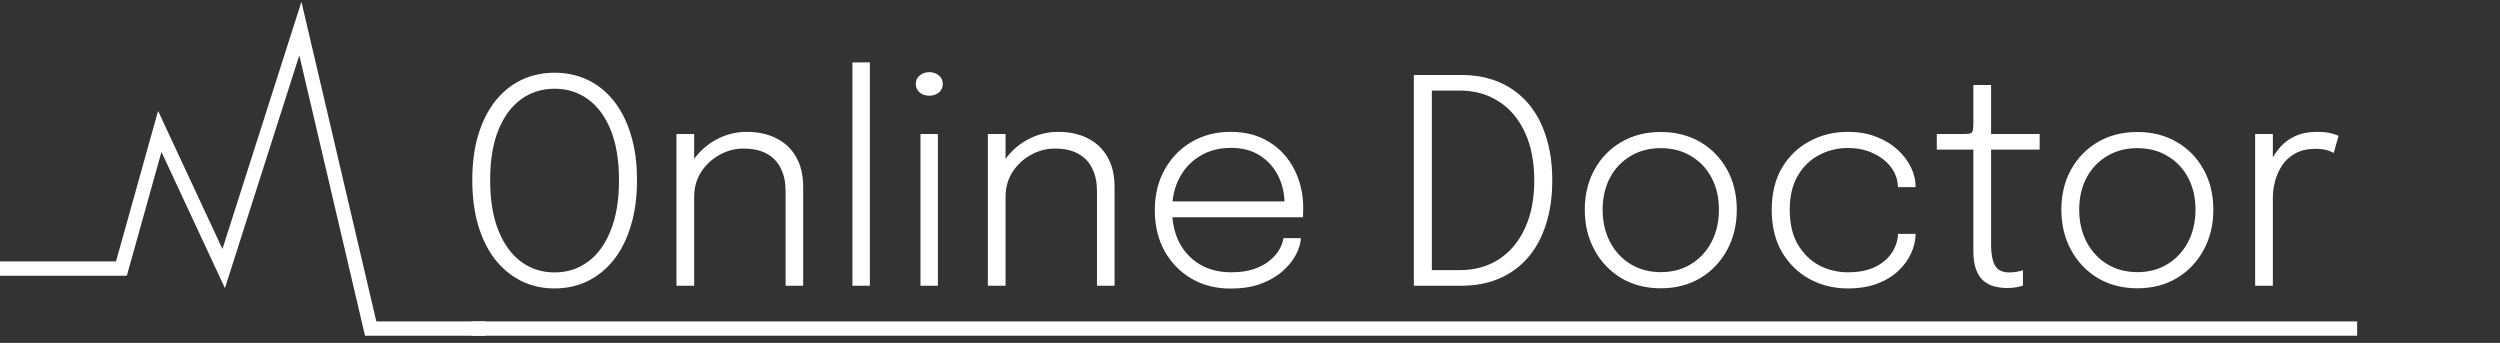 <svg width="175" height="24" viewBox="0 0 175 24" fill="none" xmlns="http://www.w3.org/2000/svg">
<rect x="0" y="0" width="175" height="24" fill="#333333" stroke="none"/>
<path d="M38.82 20.19C37.98 20.19 37.21 20.02 36.51 19.68C35.81 19.333 35.2 18.837 34.68 18.19C34.167 17.537 33.767 16.74 33.48 15.8C33.2 14.86 33.06 13.797 33.06 12.61C33.06 11.417 33.2 10.357 33.48 9.43C33.767 8.497 34.167 7.707 34.68 7.06C35.2 6.413 35.81 5.923 36.51 5.59C37.217 5.257 37.987 5.09 38.82 5.09C39.66 5.09 40.43 5.257 41.13 5.59C41.837 5.923 42.447 6.413 42.96 7.06C43.48 7.707 43.88 8.497 44.16 9.43C44.447 10.357 44.59 11.417 44.59 12.61C44.59 13.797 44.447 14.86 44.16 15.8C43.88 16.74 43.48 17.537 42.96 18.19C42.447 18.837 41.837 19.333 41.13 19.68C40.43 20.02 39.66 20.19 38.82 20.19ZM38.82 19.07C39.707 19.07 40.487 18.82 41.16 18.32C41.84 17.82 42.37 17.09 42.75 16.13C43.137 15.17 43.33 13.997 43.33 12.61C43.33 11.217 43.137 10.047 42.75 9.1C42.363 8.147 41.83 7.427 41.15 6.94C40.477 6.453 39.7 6.21 38.82 6.21C37.947 6.21 37.17 6.453 36.49 6.94C35.81 7.427 35.277 8.147 34.89 9.1C34.503 10.047 34.31 11.217 34.31 12.61C34.31 14.003 34.503 15.18 34.89 16.14C35.277 17.1 35.81 17.83 36.49 18.33C37.17 18.823 37.947 19.07 38.82 19.07ZM54.992 20V14.72C54.992 14.393 54.992 14.133 54.992 13.94C54.992 13.747 54.992 13.557 54.992 13.37C54.992 12.777 54.886 12.26 54.672 11.82C54.466 11.373 54.146 11.027 53.712 10.78C53.279 10.527 52.722 10.4 52.042 10.4C51.442 10.4 50.879 10.55 50.352 10.85C49.826 11.143 49.399 11.543 49.072 12.05C48.752 12.557 48.592 13.127 48.592 13.76L47.842 13.48C47.842 12.673 48.049 11.95 48.462 11.31C48.882 10.67 49.429 10.163 50.102 9.79C50.782 9.417 51.502 9.23 52.262 9.23C53.069 9.23 53.769 9.383 54.362 9.69C54.956 9.99 55.412 10.427 55.732 11C56.059 11.567 56.222 12.257 56.222 13.07C56.222 13.35 56.222 13.65 56.222 13.97C56.222 14.29 56.222 14.58 56.222 14.84V20H54.992ZM47.352 20V9.38H48.592V20H47.352ZM60.89 4.37V20H59.67V4.37H60.89ZM64.434 20V9.38H65.654V20H64.434ZM65.055 6.7C64.794 6.7 64.571 6.627 64.385 6.48C64.198 6.327 64.105 6.123 64.105 5.87C64.105 5.623 64.198 5.427 64.385 5.28C64.571 5.127 64.794 5.05 65.055 5.05C65.308 5.05 65.528 5.127 65.715 5.28C65.901 5.427 65.995 5.623 65.995 5.87C65.995 6.123 65.901 6.327 65.715 6.48C65.528 6.627 65.308 6.7 65.055 6.7ZM76.789 20V14.72C76.789 14.393 76.789 14.133 76.789 13.94C76.789 13.747 76.789 13.557 76.789 13.37C76.789 12.777 76.683 12.26 76.469 11.82C76.263 11.373 75.943 11.027 75.509 10.78C75.076 10.527 74.519 10.4 73.839 10.4C73.239 10.4 72.676 10.55 72.149 10.85C71.623 11.143 71.196 11.543 70.869 12.05C70.549 12.557 70.389 13.127 70.389 13.76L69.639 13.48C69.639 12.673 69.846 11.95 70.259 11.31C70.679 10.67 71.226 10.163 71.899 9.79C72.579 9.417 73.299 9.23 74.059 9.23C74.866 9.23 75.566 9.383 76.159 9.69C76.753 9.99 77.209 10.427 77.529 11C77.856 11.567 78.019 12.257 78.019 13.07C78.019 13.35 78.019 13.65 78.019 13.97C78.019 14.29 78.019 14.58 78.019 14.84V20H76.789ZM69.149 20V9.38H70.389V20H69.149ZM81.557 15.21V14.1H90.157L89.917 14.44C89.917 14.4 89.917 14.367 89.917 14.34C89.917 14.307 89.917 14.273 89.917 14.24C89.917 13.553 89.77 12.913 89.477 12.32C89.184 11.727 88.757 11.25 88.197 10.89C87.644 10.53 86.967 10.35 86.167 10.35C85.354 10.35 84.637 10.537 84.017 10.91C83.397 11.277 82.914 11.787 82.567 12.44C82.221 13.087 82.047 13.84 82.047 14.7C82.047 15.567 82.217 16.33 82.557 16.99C82.904 17.643 83.387 18.153 84.007 18.52C84.627 18.88 85.35 19.06 86.177 19.06C86.784 19.06 87.311 18.987 87.757 18.84C88.21 18.687 88.584 18.487 88.877 18.24C89.177 17.993 89.404 17.733 89.557 17.46C89.717 17.18 89.811 16.917 89.837 16.67H91.067C91.04 17.063 90.914 17.467 90.687 17.88C90.467 18.287 90.15 18.667 89.737 19.02C89.331 19.373 88.824 19.66 88.217 19.88C87.617 20.093 86.924 20.2 86.137 20.2C85.111 20.2 84.197 19.967 83.397 19.5C82.604 19.033 81.977 18.39 81.517 17.57C81.064 16.743 80.837 15.793 80.837 14.72C80.837 13.64 81.067 12.69 81.527 11.87C81.987 11.043 82.617 10.397 83.417 9.93C84.217 9.463 85.127 9.23 86.147 9.23C87.187 9.23 88.087 9.467 88.847 9.94C89.607 10.413 90.194 11.057 90.607 11.87C91.02 12.677 91.227 13.583 91.227 14.59C91.227 14.677 91.224 14.787 91.217 14.92C91.217 15.053 91.214 15.15 91.207 15.21H81.557ZM98.969 20V5.25H102.309C103.283 5.25 104.159 5.417 104.939 5.75C105.719 6.083 106.386 6.567 106.939 7.2C107.493 7.833 107.916 8.607 108.209 9.52C108.509 10.433 108.659 11.47 108.659 12.63C108.659 13.783 108.509 14.817 108.209 15.73C107.916 16.643 107.493 17.417 106.939 18.05C106.386 18.683 105.719 19.167 104.939 19.5C104.159 19.833 103.283 20 102.309 20H98.969ZM100.229 19.6L99.669 18.91H102.179C103.219 18.91 104.129 18.66 104.909 18.16C105.696 17.653 106.306 16.93 106.739 15.99C107.179 15.05 107.399 13.93 107.399 12.63C107.399 11.317 107.179 10.193 106.739 9.26C106.306 8.32 105.696 7.6 104.909 7.1C104.129 6.593 103.219 6.34 102.179 6.34H99.669L100.229 5.65V19.6ZM116.255 20.18C115.215 20.18 114.295 19.943 113.495 19.47C112.695 18.99 112.068 18.333 111.615 17.5C111.162 16.667 110.935 15.727 110.935 14.68C110.935 13.627 111.162 12.69 111.615 11.87C112.068 11.05 112.695 10.407 113.495 9.94C114.295 9.473 115.215 9.24 116.255 9.24C117.295 9.24 118.215 9.473 119.015 9.94C119.815 10.407 120.442 11.05 120.895 11.87C121.348 12.69 121.575 13.627 121.575 14.68C121.575 15.727 121.348 16.667 120.895 17.5C120.442 18.333 119.815 18.99 119.015 19.47C118.215 19.943 117.295 20.18 116.255 20.18ZM116.255 19.05C117.055 19.05 117.758 18.863 118.365 18.49C118.978 18.117 119.458 17.6 119.805 16.94C120.152 16.28 120.325 15.527 120.325 14.68C120.325 13.827 120.152 13.077 119.805 12.43C119.458 11.783 118.978 11.28 118.365 10.92C117.758 10.553 117.055 10.37 116.255 10.37C115.462 10.37 114.758 10.553 114.145 10.92C113.532 11.28 113.052 11.783 112.705 12.43C112.358 13.077 112.185 13.827 112.185 14.68C112.185 15.527 112.358 16.28 112.705 16.94C113.052 17.6 113.532 18.117 114.145 18.49C114.758 18.863 115.462 19.05 116.255 19.05ZM129.351 20.19C128.377 20.19 127.487 19.973 126.681 19.54C125.874 19.1 125.227 18.47 124.741 17.65C124.261 16.83 124.021 15.843 124.021 14.69C124.021 13.537 124.261 12.553 124.741 11.74C125.227 10.927 125.874 10.307 126.681 9.88C127.487 9.447 128.377 9.23 129.351 9.23C130.097 9.23 130.764 9.347 131.351 9.58C131.937 9.807 132.434 10.11 132.841 10.49C133.247 10.863 133.557 11.273 133.771 11.72C133.984 12.167 134.091 12.607 134.091 13.04C134.091 13.047 134.091 13.057 134.091 13.07C134.091 13.077 134.091 13.087 134.091 13.1H132.861C132.861 13.067 132.857 13.03 132.851 12.99C132.851 12.943 132.847 12.9 132.841 12.86C132.781 12.38 132.591 11.953 132.271 11.58C131.951 11.207 131.541 10.91 131.041 10.69C130.541 10.47 129.974 10.36 129.341 10.36C128.627 10.36 127.961 10.523 127.341 10.85C126.727 11.17 126.231 11.65 125.851 12.29C125.471 12.93 125.281 13.73 125.281 14.69C125.281 15.643 125.467 16.447 125.841 17.1C126.221 17.747 126.717 18.237 127.331 18.57C127.951 18.897 128.621 19.06 129.341 19.06C130.127 19.06 130.777 18.93 131.291 18.67C131.804 18.41 132.191 18.073 132.451 17.66C132.711 17.247 132.847 16.817 132.861 16.37H134.091C134.091 16.817 133.987 17.267 133.781 17.72C133.581 18.173 133.281 18.587 132.881 18.96C132.487 19.333 131.994 19.633 131.401 19.86C130.814 20.08 130.131 20.19 129.351 20.19ZM140.486 20.16C140.186 20.16 139.893 20.123 139.606 20.05C139.326 19.977 139.073 19.847 138.846 19.66C138.626 19.467 138.453 19.203 138.326 18.87C138.2 18.537 138.136 18.113 138.136 17.6C138.136 17.46 138.136 17.317 138.136 17.17C138.136 17.017 138.136 16.857 138.136 16.69V10.47H135.576V9.38H137.416C137.59 9.38 137.726 9.373 137.826 9.36C137.926 9.347 137.996 9.313 138.036 9.26C138.083 9.207 138.11 9.123 138.116 9.01C138.13 8.897 138.136 8.74 138.136 8.54V5.95H139.376V9.38H142.776V10.47H139.376V16.28C139.376 16.44 139.376 16.593 139.376 16.74C139.376 16.887 139.376 17.023 139.376 17.15C139.376 17.75 139.463 18.22 139.636 18.56C139.816 18.9 140.153 19.07 140.646 19.07C140.833 19.07 141.016 19.053 141.196 19.02C141.376 18.987 141.513 18.95 141.606 18.91V19.99C141.493 20.037 141.336 20.077 141.136 20.11C140.936 20.143 140.72 20.16 140.486 20.16ZM149.614 20.18C148.574 20.18 147.654 19.943 146.854 19.47C146.054 18.99 145.428 18.333 144.974 17.5C144.521 16.667 144.294 15.727 144.294 14.68C144.294 13.627 144.521 12.69 144.974 11.87C145.428 11.05 146.054 10.407 146.854 9.94C147.654 9.473 148.574 9.24 149.614 9.24C150.654 9.24 151.574 9.473 152.374 9.94C153.174 10.407 153.801 11.05 154.254 11.87C154.708 12.69 154.934 13.627 154.934 14.68C154.934 15.727 154.708 16.667 154.254 17.5C153.801 18.333 153.174 18.99 152.374 19.47C151.574 19.943 150.654 20.18 149.614 20.18ZM149.614 19.05C150.414 19.05 151.118 18.863 151.724 18.49C152.338 18.117 152.818 17.6 153.164 16.94C153.511 16.28 153.684 15.527 153.684 14.68C153.684 13.827 153.511 13.077 153.164 12.43C152.818 11.783 152.338 11.28 151.724 10.92C151.118 10.553 150.414 10.37 149.614 10.37C148.821 10.37 148.118 10.553 147.504 10.92C146.891 11.28 146.411 11.783 146.064 12.43C145.718 13.077 145.544 13.827 145.544 14.68C145.544 15.527 145.718 16.28 146.064 16.94C146.411 17.6 146.891 18.117 147.504 18.49C148.118 18.863 148.821 19.05 149.614 19.05ZM157.86 20V9.38H159.1V12.51L158.66 12.37C158.7 12.037 158.797 11.69 158.95 11.33C159.11 10.963 159.33 10.62 159.61 10.3C159.89 9.98 160.24 9.723 160.66 9.53C161.087 9.33 161.593 9.23 162.18 9.23C162.607 9.23 162.95 9.267 163.21 9.34C163.47 9.413 163.633 9.47 163.7 9.51L163.36 10.71C163.293 10.663 163.157 10.603 162.95 10.53C162.743 10.457 162.447 10.42 162.06 10.42C161.5 10.42 161.03 10.53 160.65 10.75C160.27 10.963 159.967 11.243 159.74 11.59C159.513 11.937 159.35 12.307 159.25 12.7C159.15 13.087 159.1 13.46 159.1 13.82V20H157.86Z" fill="white"/>
<path d="M0 18.8H8.5L11.184 9.2L15.658 18.8L21.026 2L25.947 23H34" stroke="white"/>
<path d="M33 23L165 23" stroke="white"/>
</svg>
